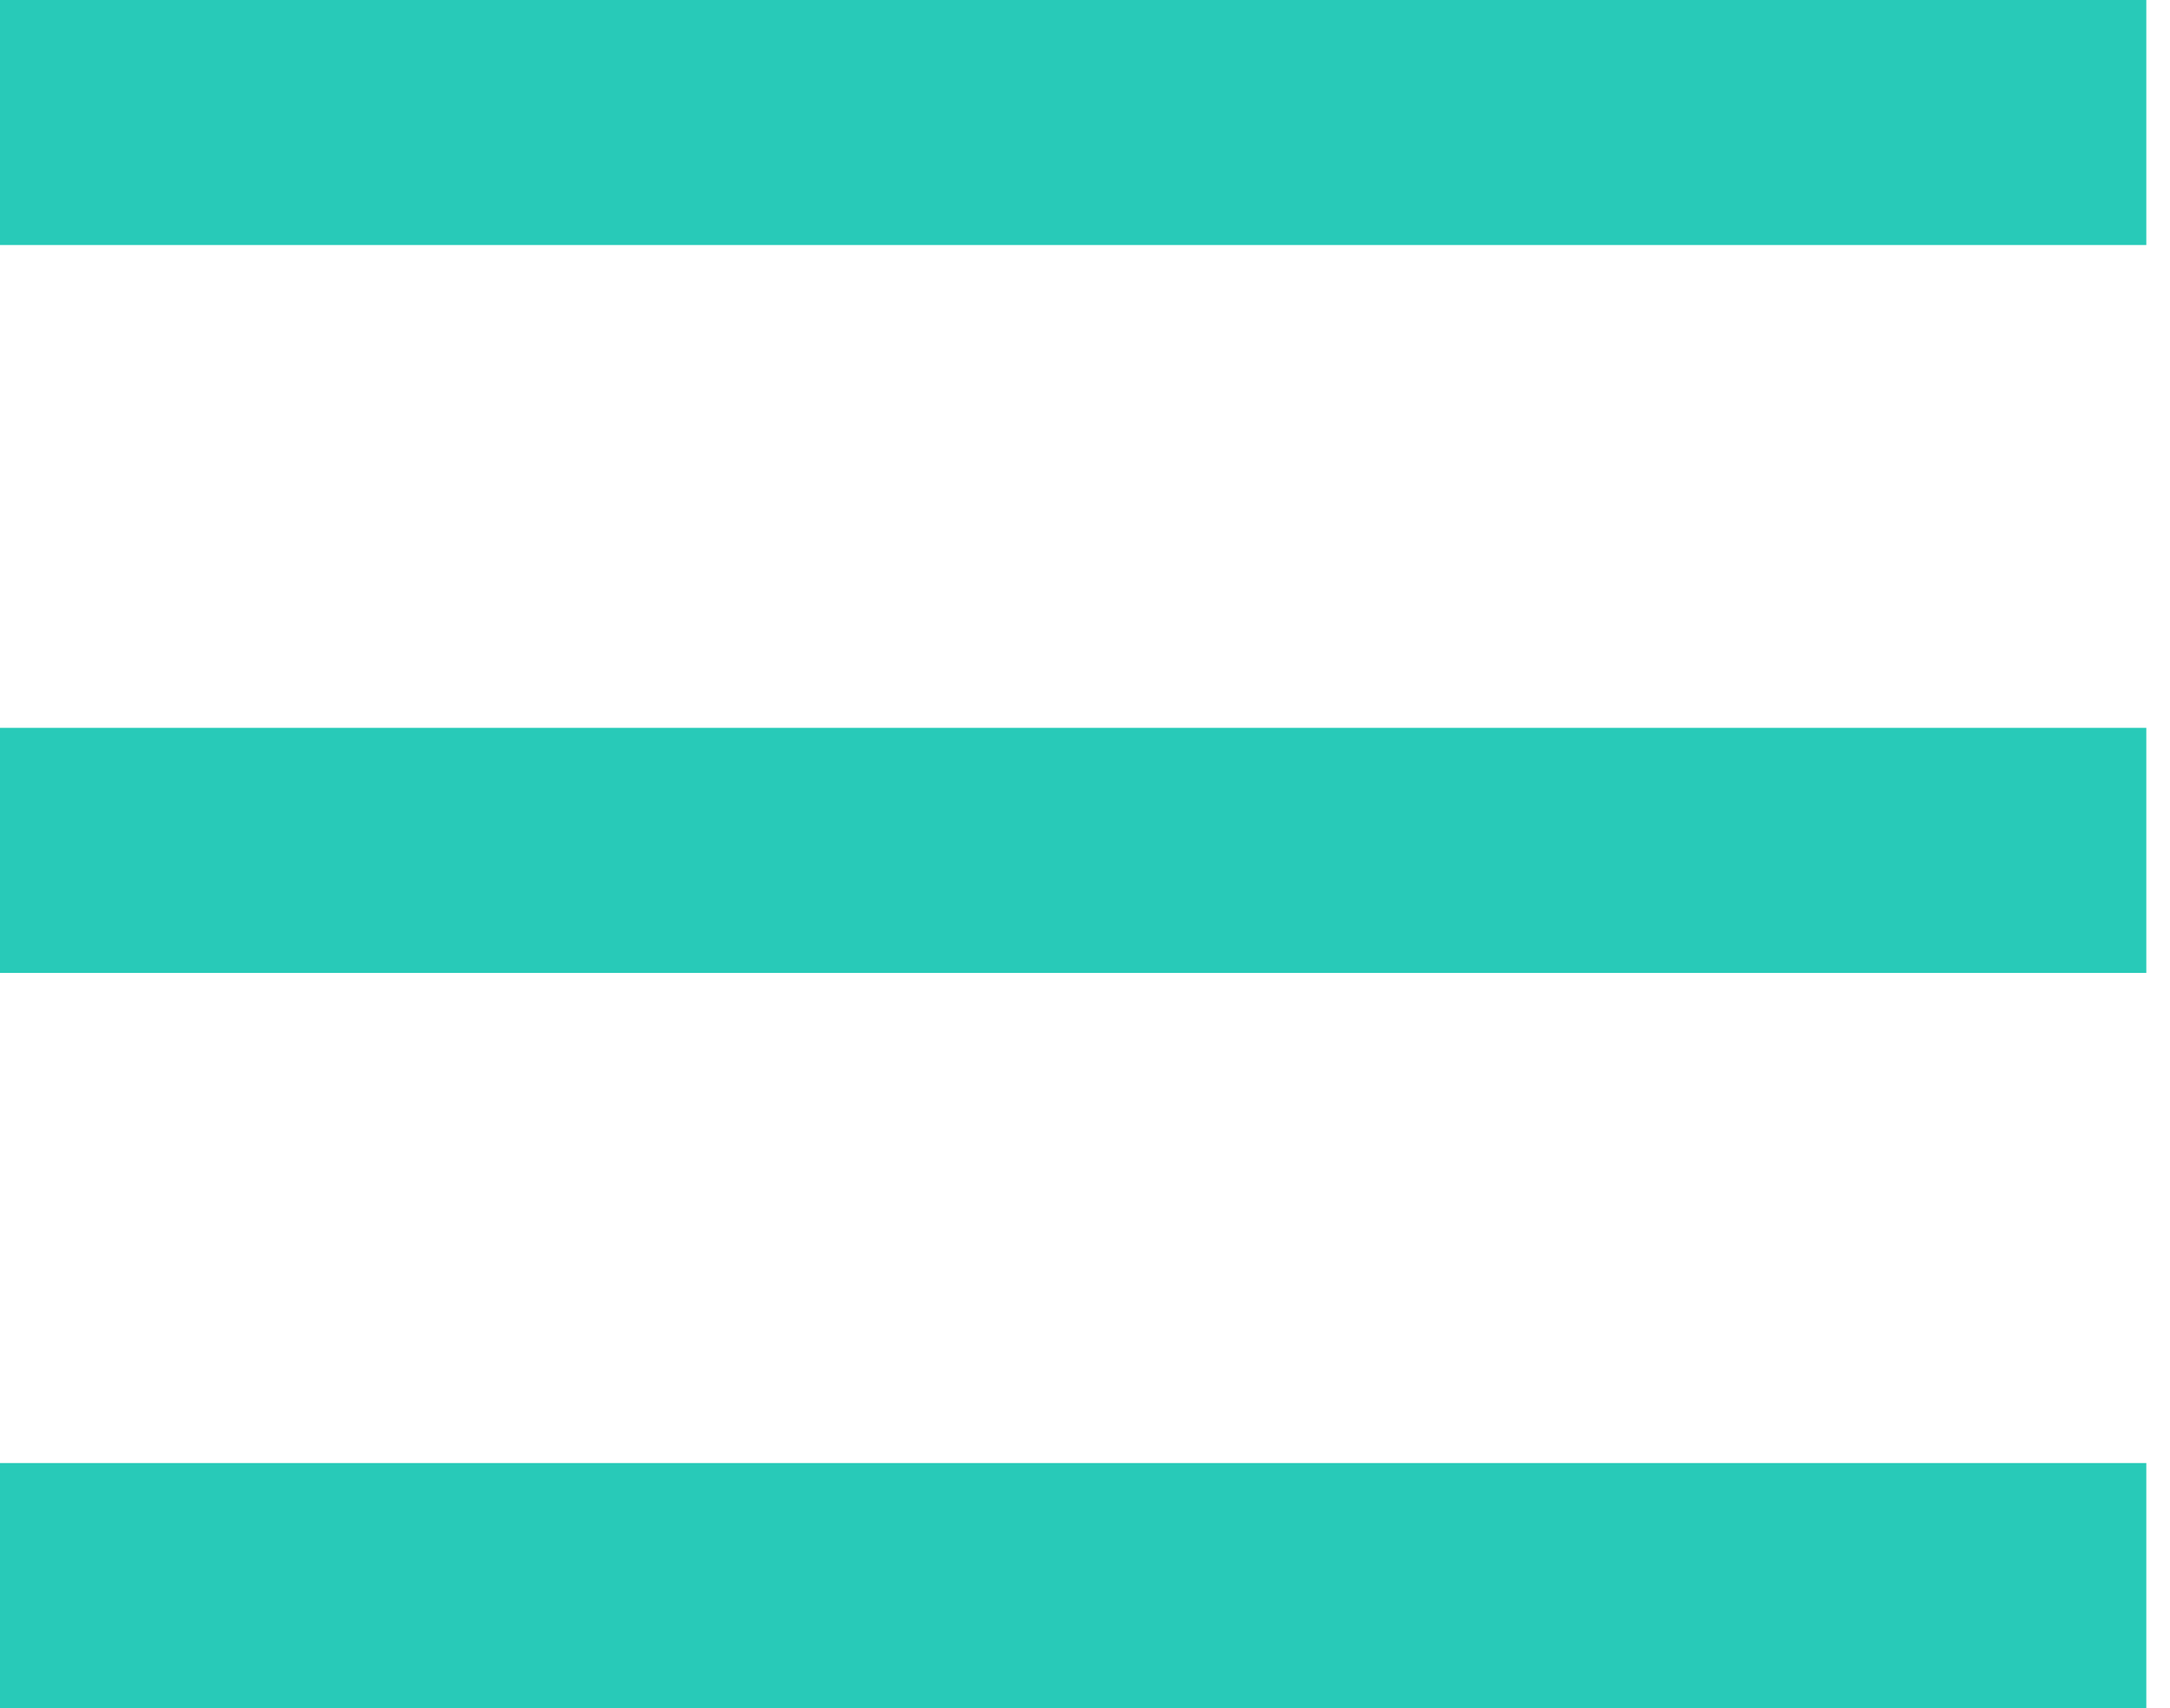 <svg width="47" height="37" viewBox="0 0 47 37" fill="none" xmlns="http://www.w3.org/2000/svg">
<path d="M0 0V5.308H46.487V0H0ZM0 15.766V21.075H46.487V15.766H0ZM0 31.692V37H46.487V31.692H0Z" fill="#28CAB8"/>
</svg>
